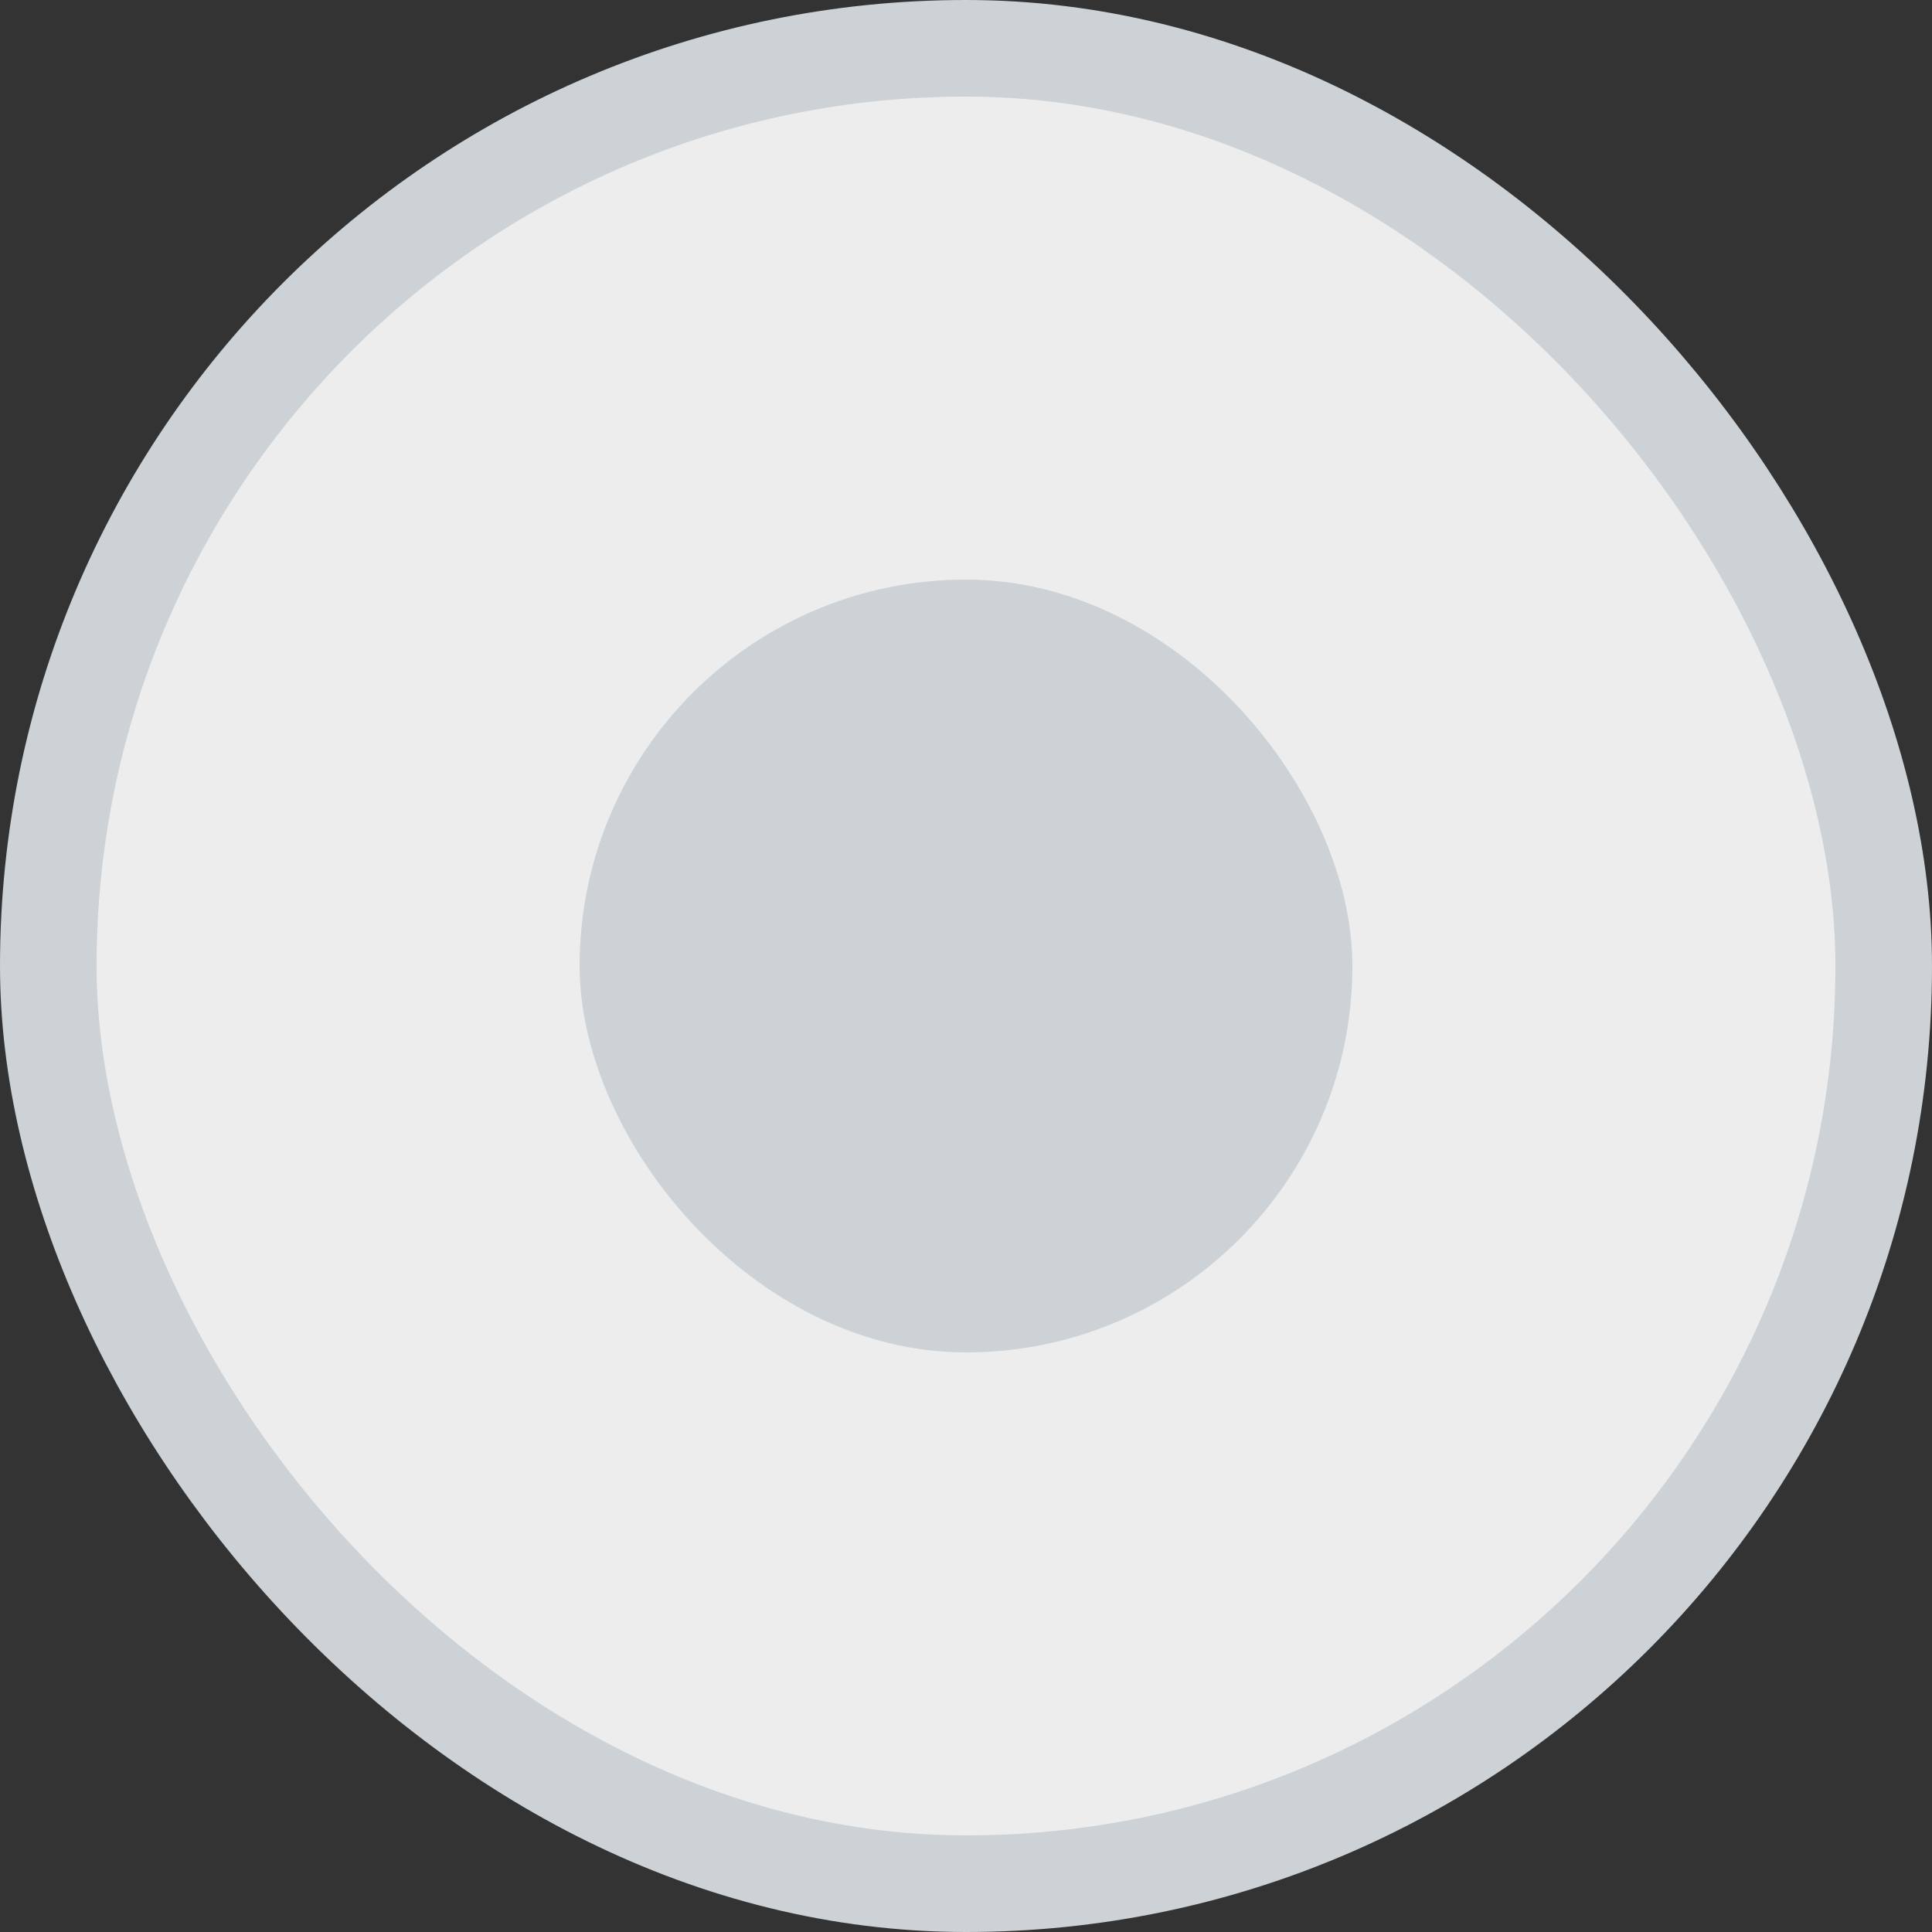 <svg xmlns="http://www.w3.org/2000/svg" width="20" height="20" viewBox="0 0 20 20">
    <rect x="0" y="0" width="20" height="20" fill="#333333" stroke="none"/>
    <g fill="none" fill-rule="evenodd">
        <g>
            <g>
                <g>
                    <g>
                        <g transform="translate(-772, -254) translate(770, 252)">
                            <rect width="19" height="19" x="2.5" y="2.5" fill="#EDEDED" stroke="#CDD2D6" rx="9.5"/>
                            <rect width="8" height="8" x="8" y="8" fill="#CDD2D6" rx="4"/>
                        </g>
                    </g>
                </g>
            </g>
        </g>
    </g>
</svg>
